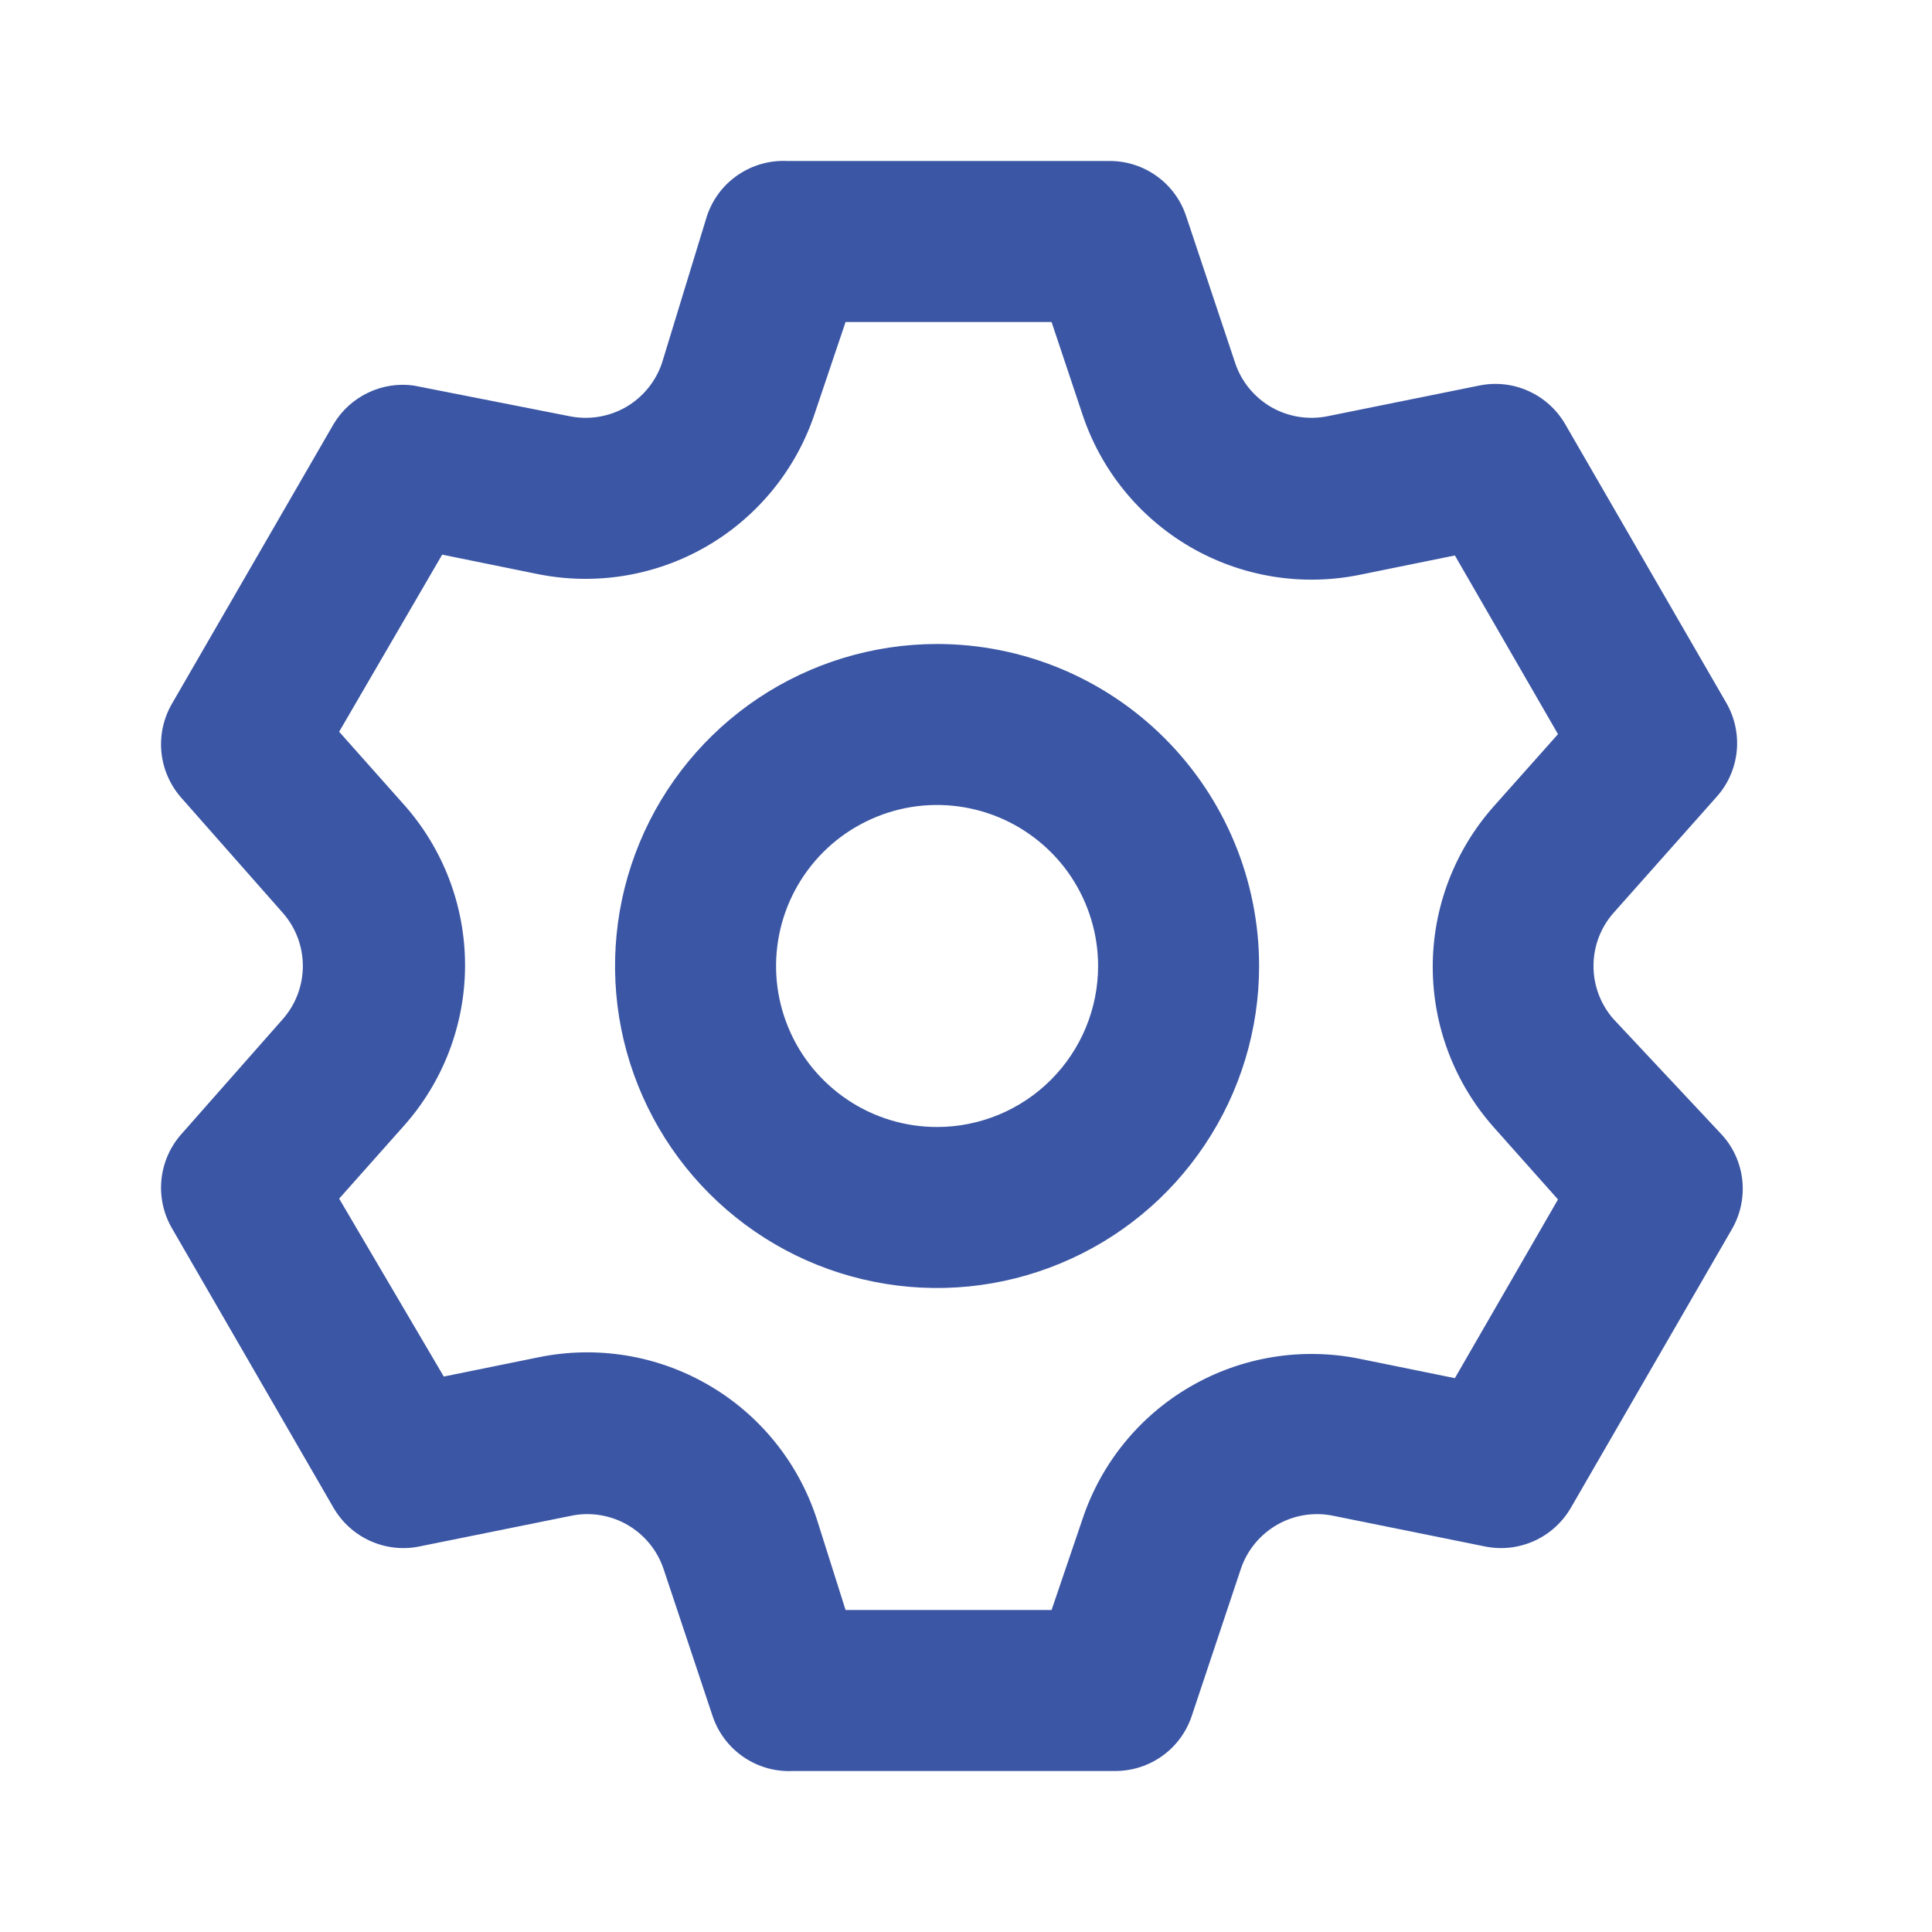 <svg width="24" height="24" viewBox="0 0 24 24" fill="none" xmlns="http://www.w3.org/2000/svg">
<path d="M20.044 12.66C19.883 12.477 19.795 12.243 19.795 12C19.795 11.757 19.883 11.522 20.044 11.34L21.323 9.9C21.465 9.743 21.552 9.545 21.574 9.334C21.595 9.124 21.55 8.913 21.444 8.73L19.444 5.27C19.338 5.087 19.178 4.943 18.986 4.857C18.794 4.77 18.58 4.747 18.373 4.79L16.494 5.17C16.254 5.219 16.005 5.179 15.793 5.058C15.582 4.936 15.421 4.741 15.344 4.51L14.733 2.68C14.666 2.481 14.539 2.309 14.368 2.187C14.198 2.065 13.993 1.999 13.784 2H9.783C9.565 1.989 9.35 2.049 9.169 2.172C8.988 2.294 8.853 2.473 8.783 2.68L8.223 4.51C8.145 4.741 7.985 4.936 7.774 5.058C7.562 5.179 7.313 5.219 7.073 5.17L5.143 4.79C4.948 4.762 4.749 4.793 4.571 4.879C4.393 4.964 4.244 5.1 4.143 5.27L2.143 8.73C2.035 8.911 1.986 9.121 2.004 9.331C2.022 9.541 2.106 9.74 2.243 9.9L3.513 11.34C3.674 11.522 3.762 11.757 3.762 12C3.762 12.243 3.674 12.477 3.513 12.66L2.243 14.1C2.106 14.259 2.022 14.459 2.004 14.669C1.986 14.879 2.035 15.089 2.143 15.27L4.143 18.73C4.249 18.912 4.409 19.057 4.601 19.143C4.793 19.229 5.007 19.253 5.213 19.21L7.093 18.83C7.333 18.78 7.582 18.82 7.794 18.942C8.005 19.064 8.165 19.258 8.243 19.49L8.853 21.32C8.923 21.527 9.058 21.705 9.239 21.828C9.42 21.951 9.635 22.011 9.853 22H13.854C14.063 22 14.268 21.935 14.438 21.813C14.609 21.691 14.736 21.518 14.803 21.32L15.414 19.49C15.492 19.258 15.652 19.064 15.863 18.942C16.075 18.82 16.324 18.78 16.564 18.83L18.444 19.21C18.65 19.253 18.864 19.229 19.056 19.143C19.248 19.057 19.408 18.912 19.514 18.73L21.514 15.27C21.62 15.087 21.665 14.876 21.644 14.665C21.622 14.455 21.535 14.257 21.393 14.1L20.044 12.66ZM18.553 14L19.354 14.9L18.073 17.12L16.893 16.88C16.173 16.733 15.424 16.855 14.788 17.224C14.152 17.592 13.674 18.182 13.444 18.88L13.063 20H10.504L10.143 18.86C9.913 18.162 9.435 17.572 8.799 17.204C8.163 16.835 7.414 16.713 6.693 16.86L5.513 17.1L4.213 14.89L5.013 13.99C5.505 13.44 5.777 12.728 5.777 11.99C5.777 11.252 5.505 10.54 5.013 9.99L4.213 9.09L5.493 6.89L6.673 7.13C7.394 7.277 8.143 7.155 8.779 6.786C9.415 6.417 9.893 5.828 10.123 5.13L10.504 4H13.063L13.444 5.14C13.674 5.838 14.152 6.427 14.788 6.796C15.424 7.165 16.173 7.287 16.893 7.14L18.073 6.9L19.354 9.12L18.553 10.02C18.067 10.569 17.798 11.277 17.798 12.01C17.798 12.743 18.067 13.451 18.553 14Z" fill="#3B56A4"/>
<path d="M11.641 8C10.85 8 10.076 8.235 9.418 8.674C8.761 9.114 8.248 9.738 7.945 10.469C7.642 11.2 7.563 12.004 7.717 12.78C7.872 13.556 8.253 14.269 8.812 14.828C9.372 15.388 10.084 15.769 10.86 15.923C11.636 16.078 12.441 15.998 13.171 15.695C13.902 15.393 14.527 14.88 14.966 14.222C15.406 13.565 15.641 12.791 15.641 12C15.641 10.939 15.219 9.922 14.469 9.172C13.719 8.421 12.701 8 11.641 8ZM11.641 14C11.245 14 10.858 13.883 10.53 13.663C10.201 13.443 9.944 13.131 9.793 12.765C9.641 12.4 9.602 11.998 9.679 11.61C9.756 11.222 9.947 10.866 10.226 10.586C10.506 10.306 10.863 10.116 11.25 10.038C11.638 9.961 12.04 10.001 12.406 10.152C12.771 10.304 13.084 10.56 13.304 10.889C13.523 11.218 13.641 11.604 13.641 12C13.641 12.53 13.43 13.039 13.055 13.414C12.68 13.789 12.171 14 11.641 14Z" fill="#3B56A4"/>
</svg>
